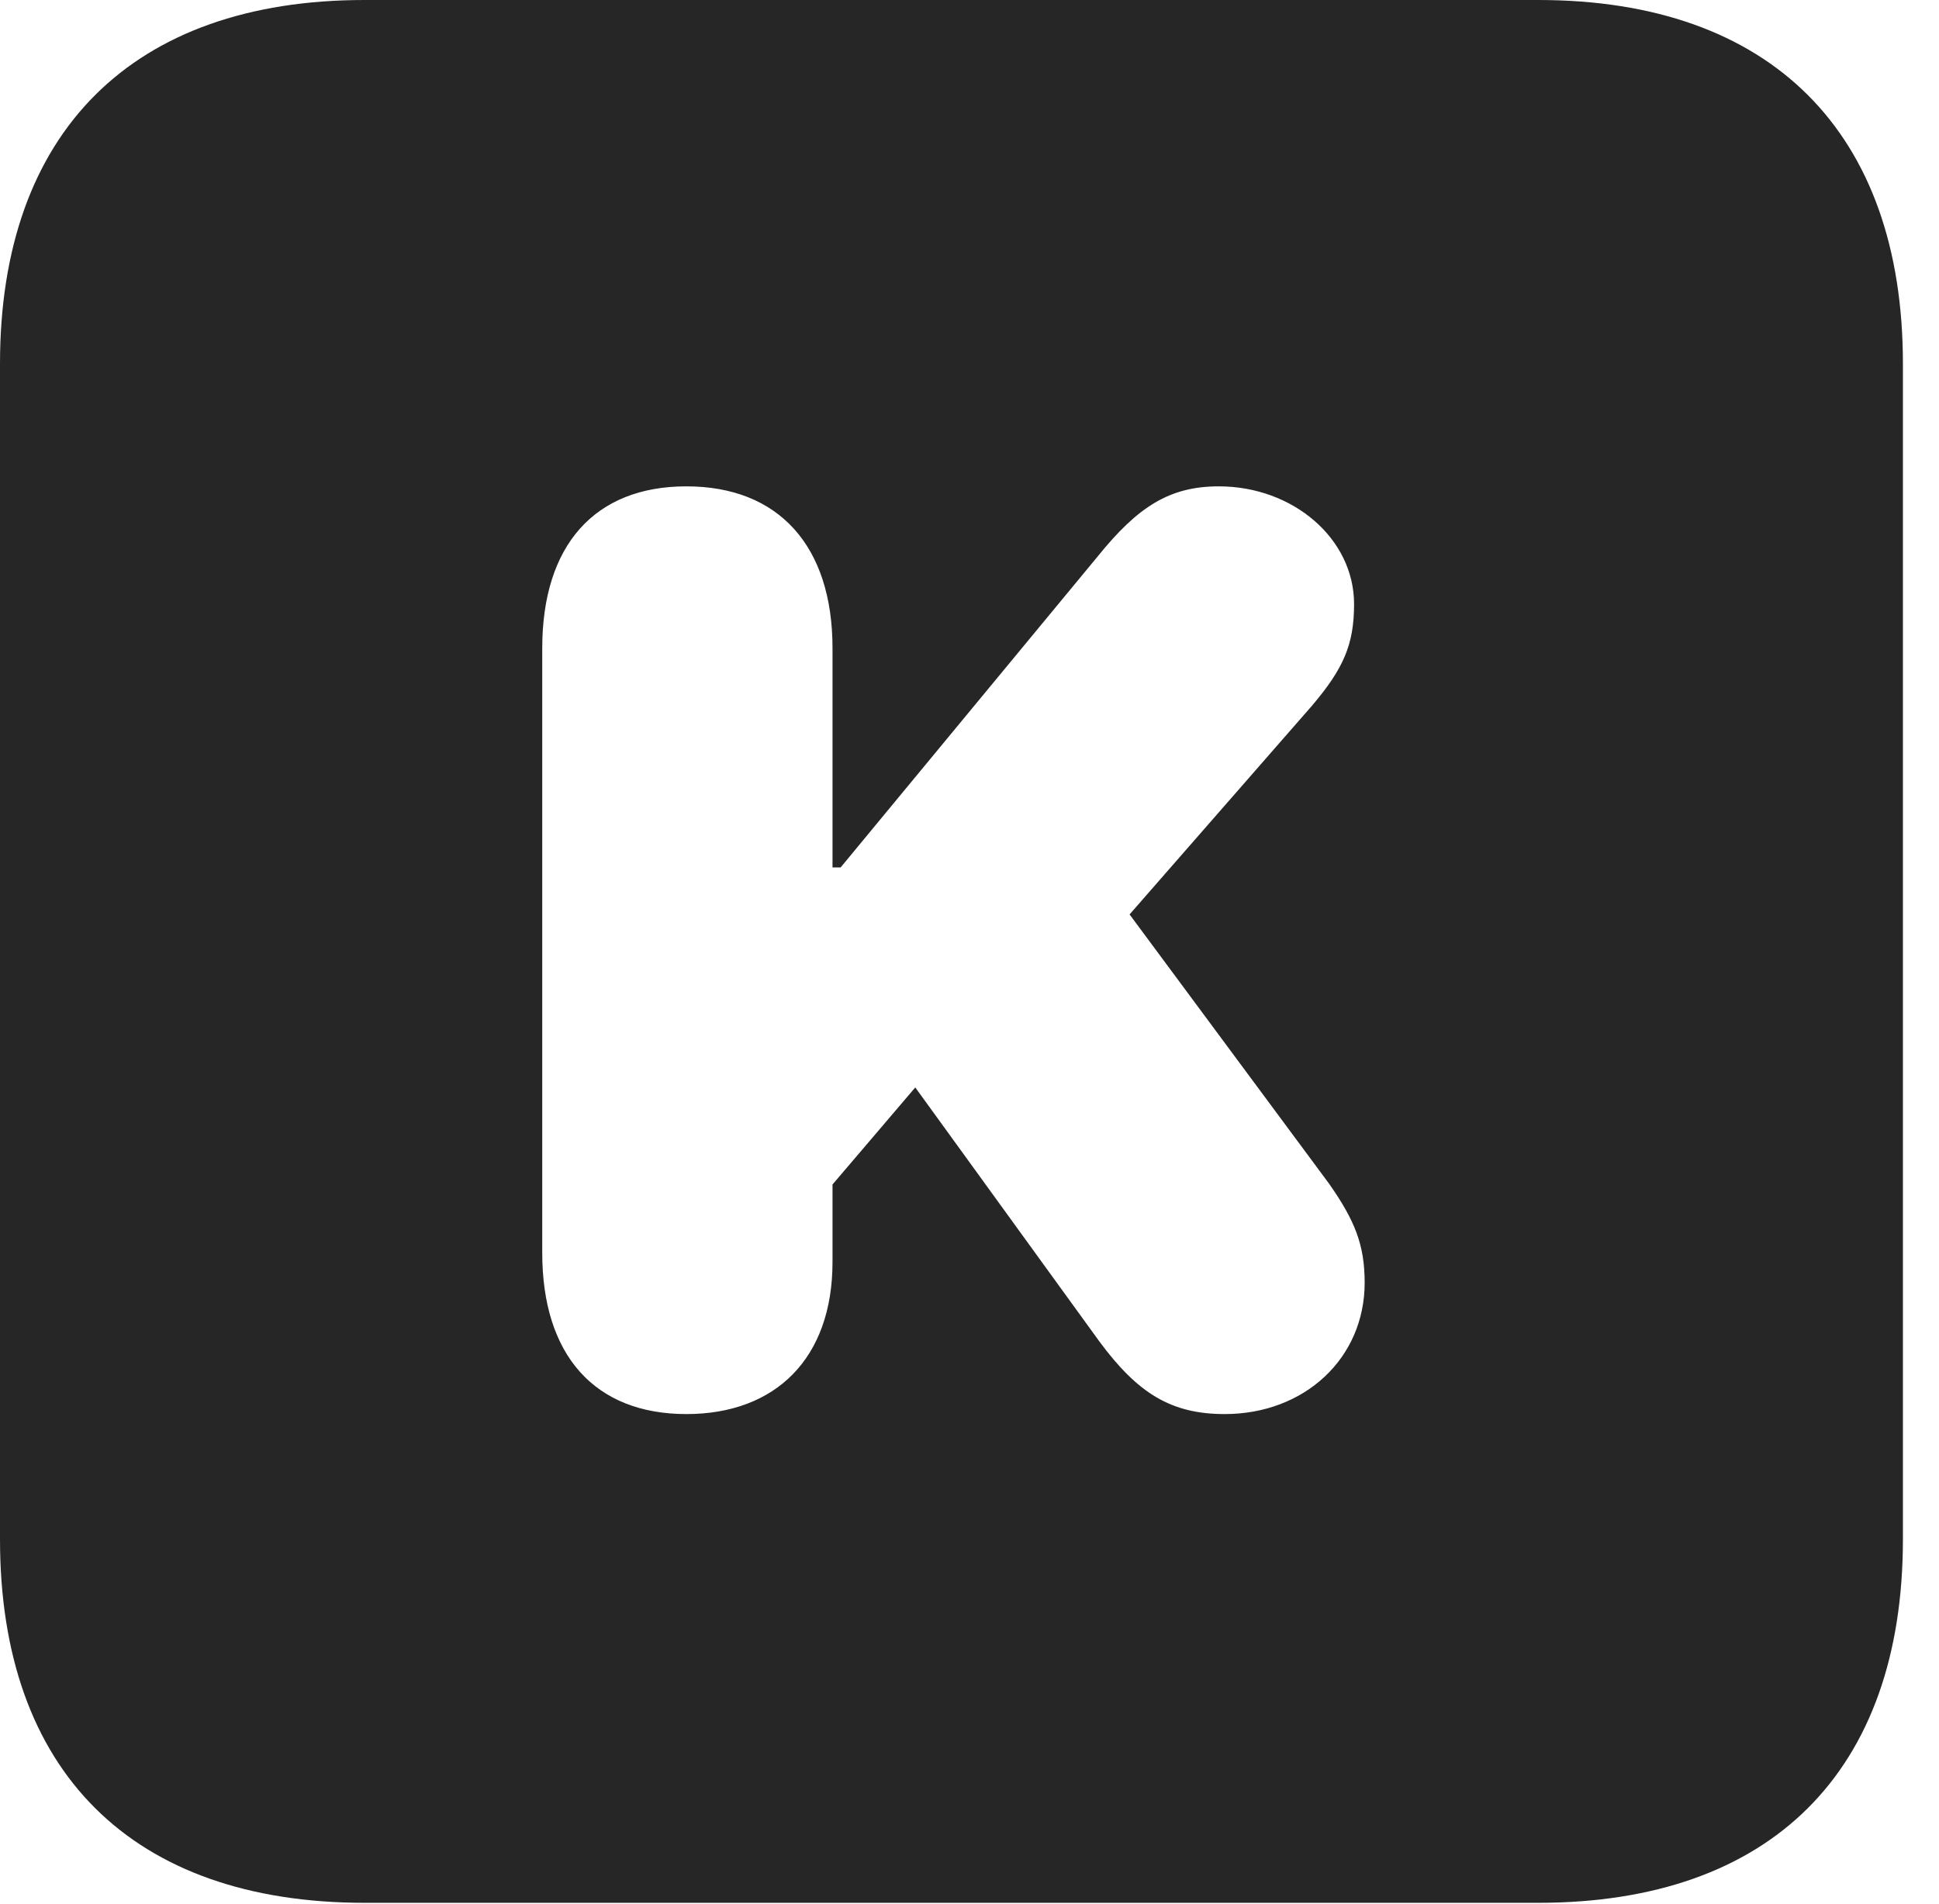<?xml version="1.0" encoding="UTF-8"?>
<!--Generator: Apple Native CoreSVG 326-->
<!DOCTYPE svg PUBLIC "-//W3C//DTD SVG 1.1//EN" "http://www.w3.org/Graphics/SVG/1.1/DTD/svg11.dtd">
<svg version="1.1" xmlns="http://www.w3.org/2000/svg" xmlns:xlink="http://www.w3.org/1999/xlink"
       viewBox="0 0 19.399 19.053">
       <g>
              <rect height="19.053" opacity="0" width="19.399" x="0" y="0" />
              <path d="M19.038 3.639L19.038 15.401C19.038 17.726 17.716 19.038 15.39 19.038L3.648 19.038C1.324 19.038 0 17.726 0 15.401L0 3.639C0 1.322 1.324 0 3.648 0L15.39 0C17.716 0 19.038 1.322 19.038 3.639ZM10.987 5.561L8.41 8.679L8.329 8.679L8.329 6.485C8.329 5.462 7.79 4.866 6.867 4.866C5.951 4.866 5.425 5.454 5.425 6.485L5.425 12.536C5.425 13.56 5.951 14.148 6.867 14.148C7.76 14.148 8.329 13.59 8.329 12.626L8.329 11.851L9.157 10.88L10.997 13.419C11.381 13.939 11.715 14.148 12.252 14.148C13.054 14.148 13.653 13.587 13.653 12.834C13.653 12.458 13.557 12.213 13.294 11.839L11.301 9.149L13.124 7.063C13.442 6.689 13.547 6.448 13.547 6.044C13.547 5.387 12.934 4.866 12.194 4.866C11.703 4.866 11.386 5.068 10.987 5.561Z"
                     fill="currentColor" fill-opacity="0.85" />
       </g>
</svg>
